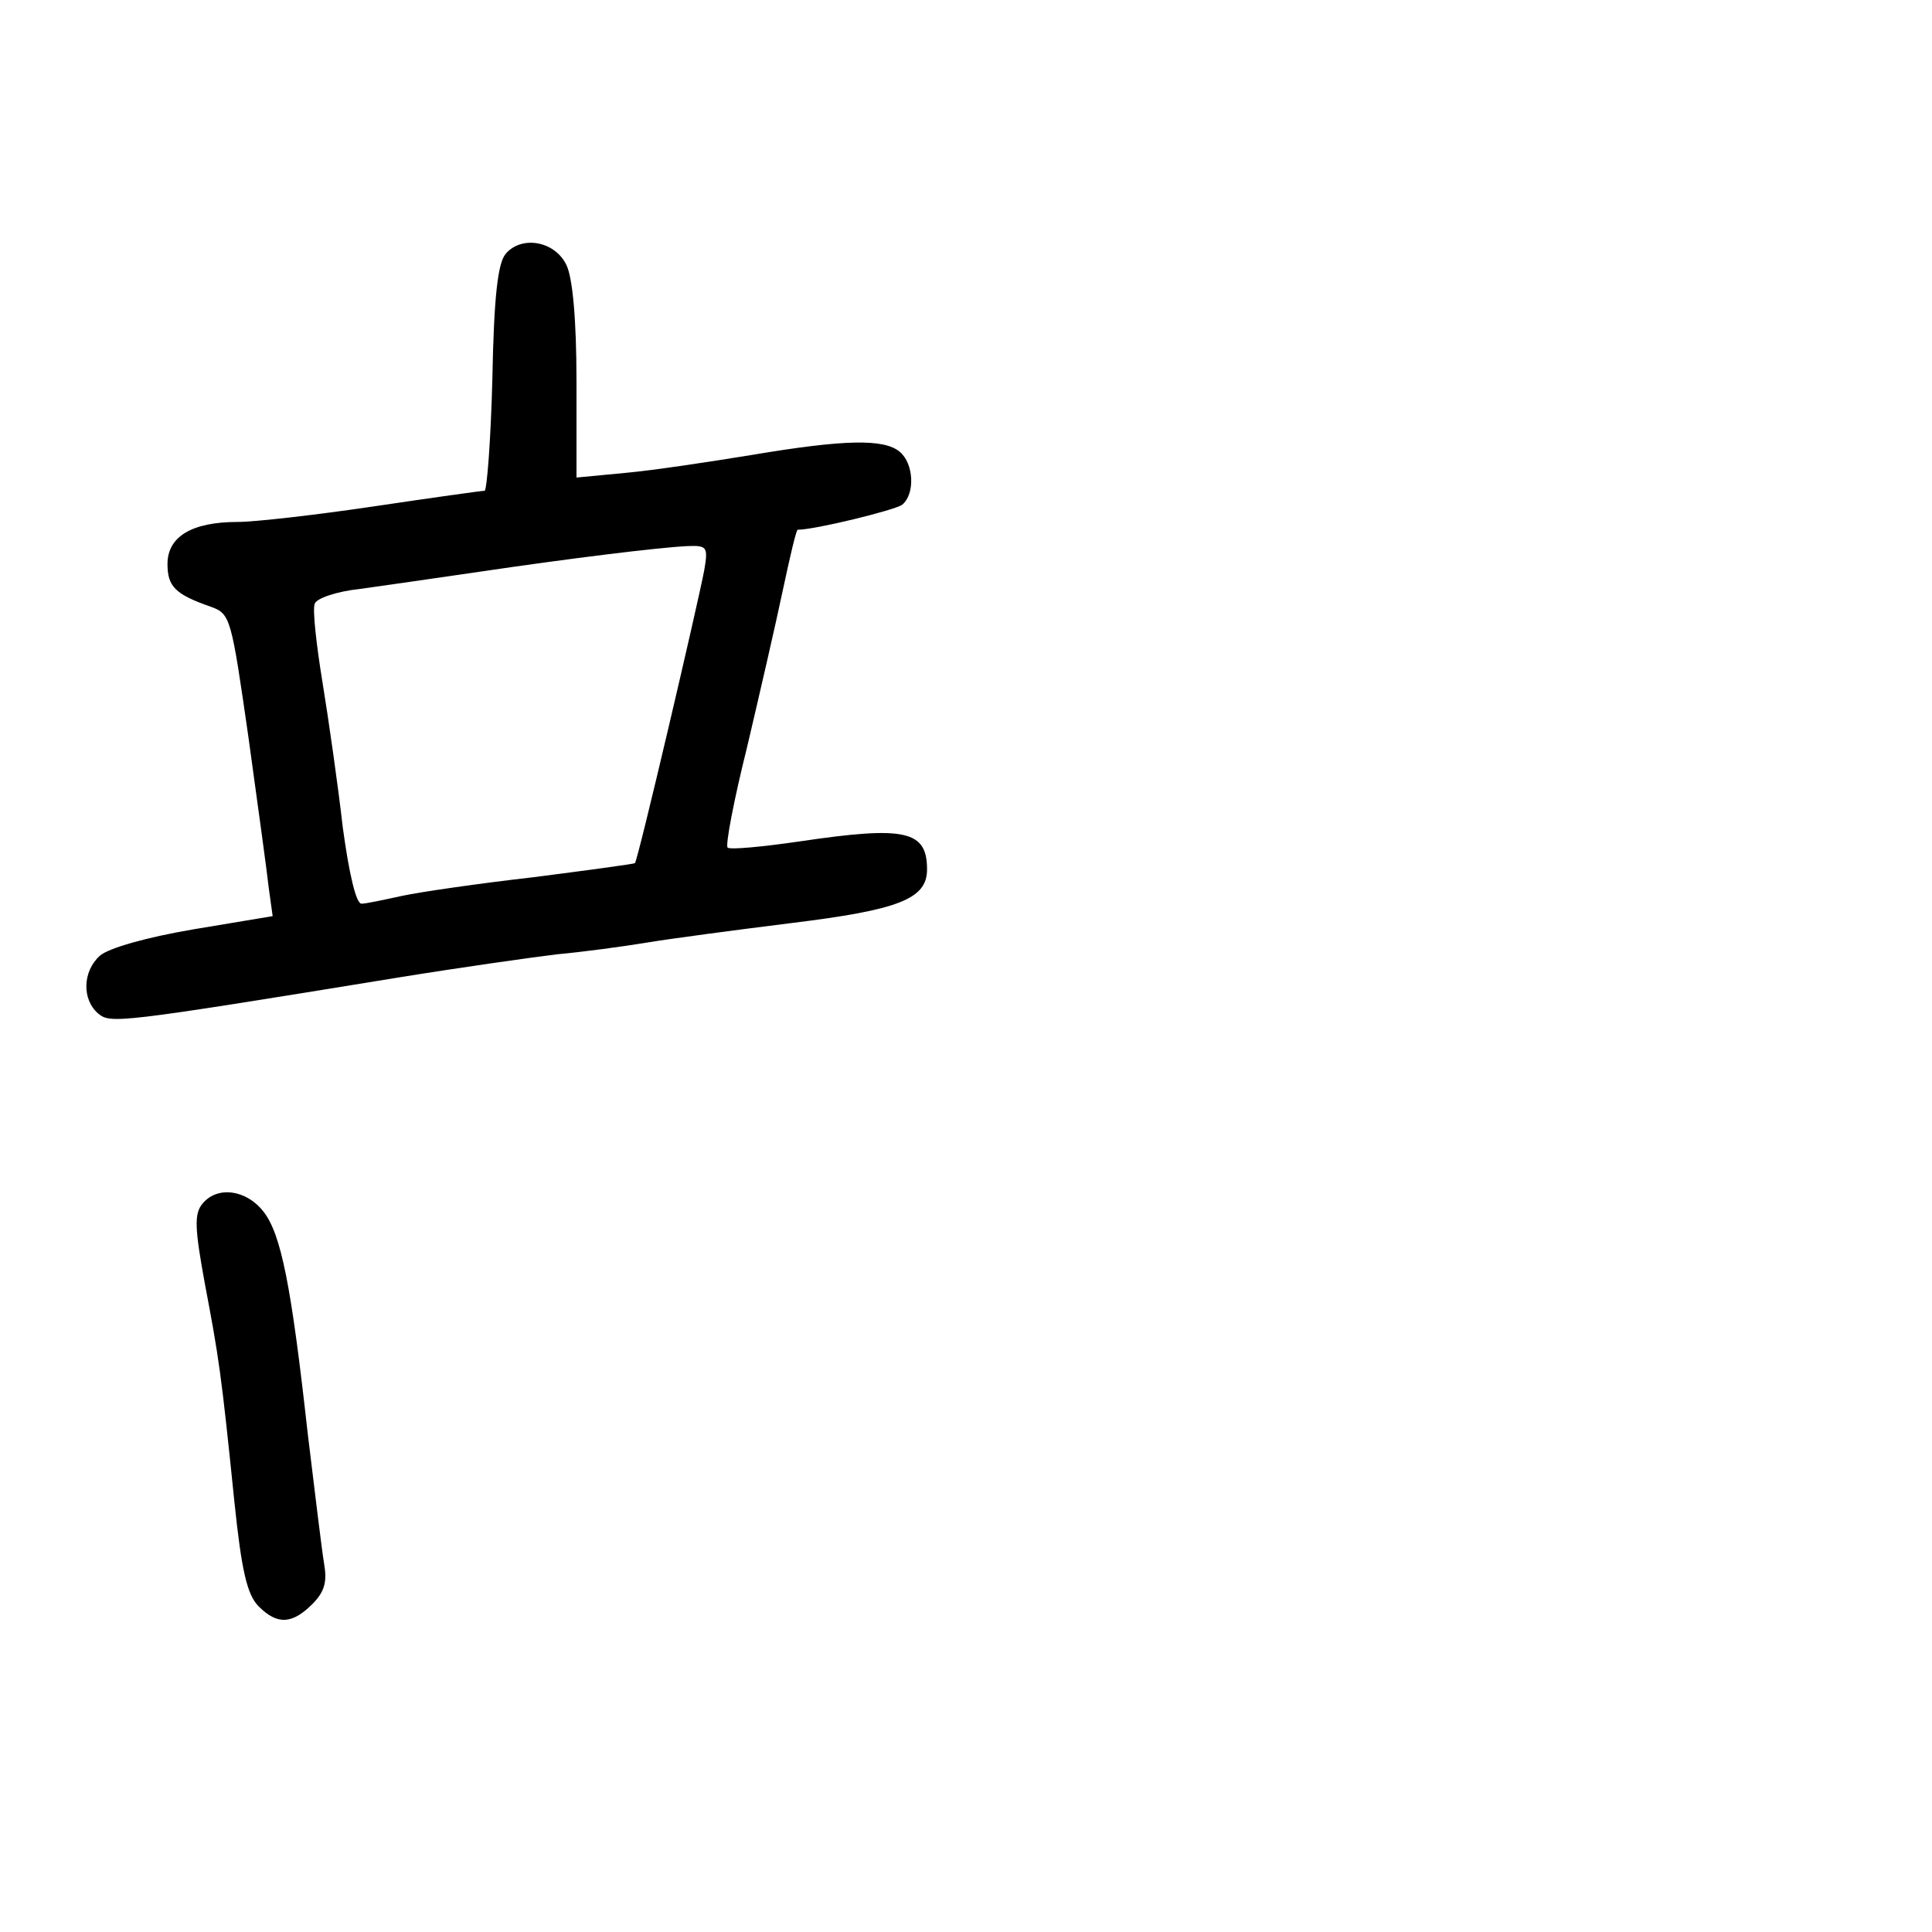 <?xml version="1.0" standalone="no"?>
<!DOCTYPE svg PUBLIC "-//W3C//DTD SVG 20010904//EN"
 "http://www.w3.org/TR/2001/REC-SVG-20010904/DTD/svg10.dtd">
<svg version="1.0" xmlns="http://www.w3.org/2000/svg"
 width="248pt" height="248pt" viewBox="0 0 248 248"
 preserveAspectRatio="xMidYMid meet">
<g transform="translate(0,248) scale(0.1,-0.1)"
fill="#000000" stroke="none">
<path d="M649 2154 c-10 -12 -15 -55 -17 -161 -2 -78 -7 -143 -10 -143 -4 0
-68 -9 -142 -20 -74 -11 -153 -20 -175 -20 -59 0 -90 -19 -90 -54 0 -29 10
-39 56 -55 25 -9 26 -15 48 -168 12 -87 24 -174 26 -193 l5 -36 -102 -17 c-59
-10 -109 -24 -120 -34 -22 -20 -23 -56 -2 -74 16 -13 22 -13 384 46 80 13 172
26 205 30 33 3 85 10 115 15 30 5 113 16 185 25 139 17 175 31 175 69 0 50
-28 56 -163 36 -48 -7 -90 -11 -93 -8 -3 3 8 61 25 129 16 68 37 159 46 202 9
42 17 77 19 77 22 0 124 25 134 32 17 14 15 53 -3 68 -20 17 -71 16 -190 -4
-55 -9 -128 -20 -162 -23 l-63 -6 0 124 c0 79 -5 133 -13 149 -15 31 -58 38
-78 14z m255 -406 c-9 -47 -85 -372 -89 -376 -1 -1 -60 -9 -130 -18 -70 -8
-146 -19 -169 -24 -23 -5 -46 -10 -52 -10 -7 0 -16 39 -24 98 -6 53 -18 137
-26 186 -8 49 -13 94 -10 101 2 7 29 16 58 19 29 4 98 14 153 22 115 17 228
31 267 33 26 1 27 -1 22 -31z"/>
<path d="M260 935 c-11 -13 -10 -32 3 -103 18 -95 21 -114 38 -281 9 -86 16
-118 31 -133 24 -24 43 -23 69 3 16 16 19 29 15 52 -3 18 -12 93 -21 167 -21
189 -34 256 -57 285 -22 28 -59 33 -78 10z"/>
</g>
</svg>
